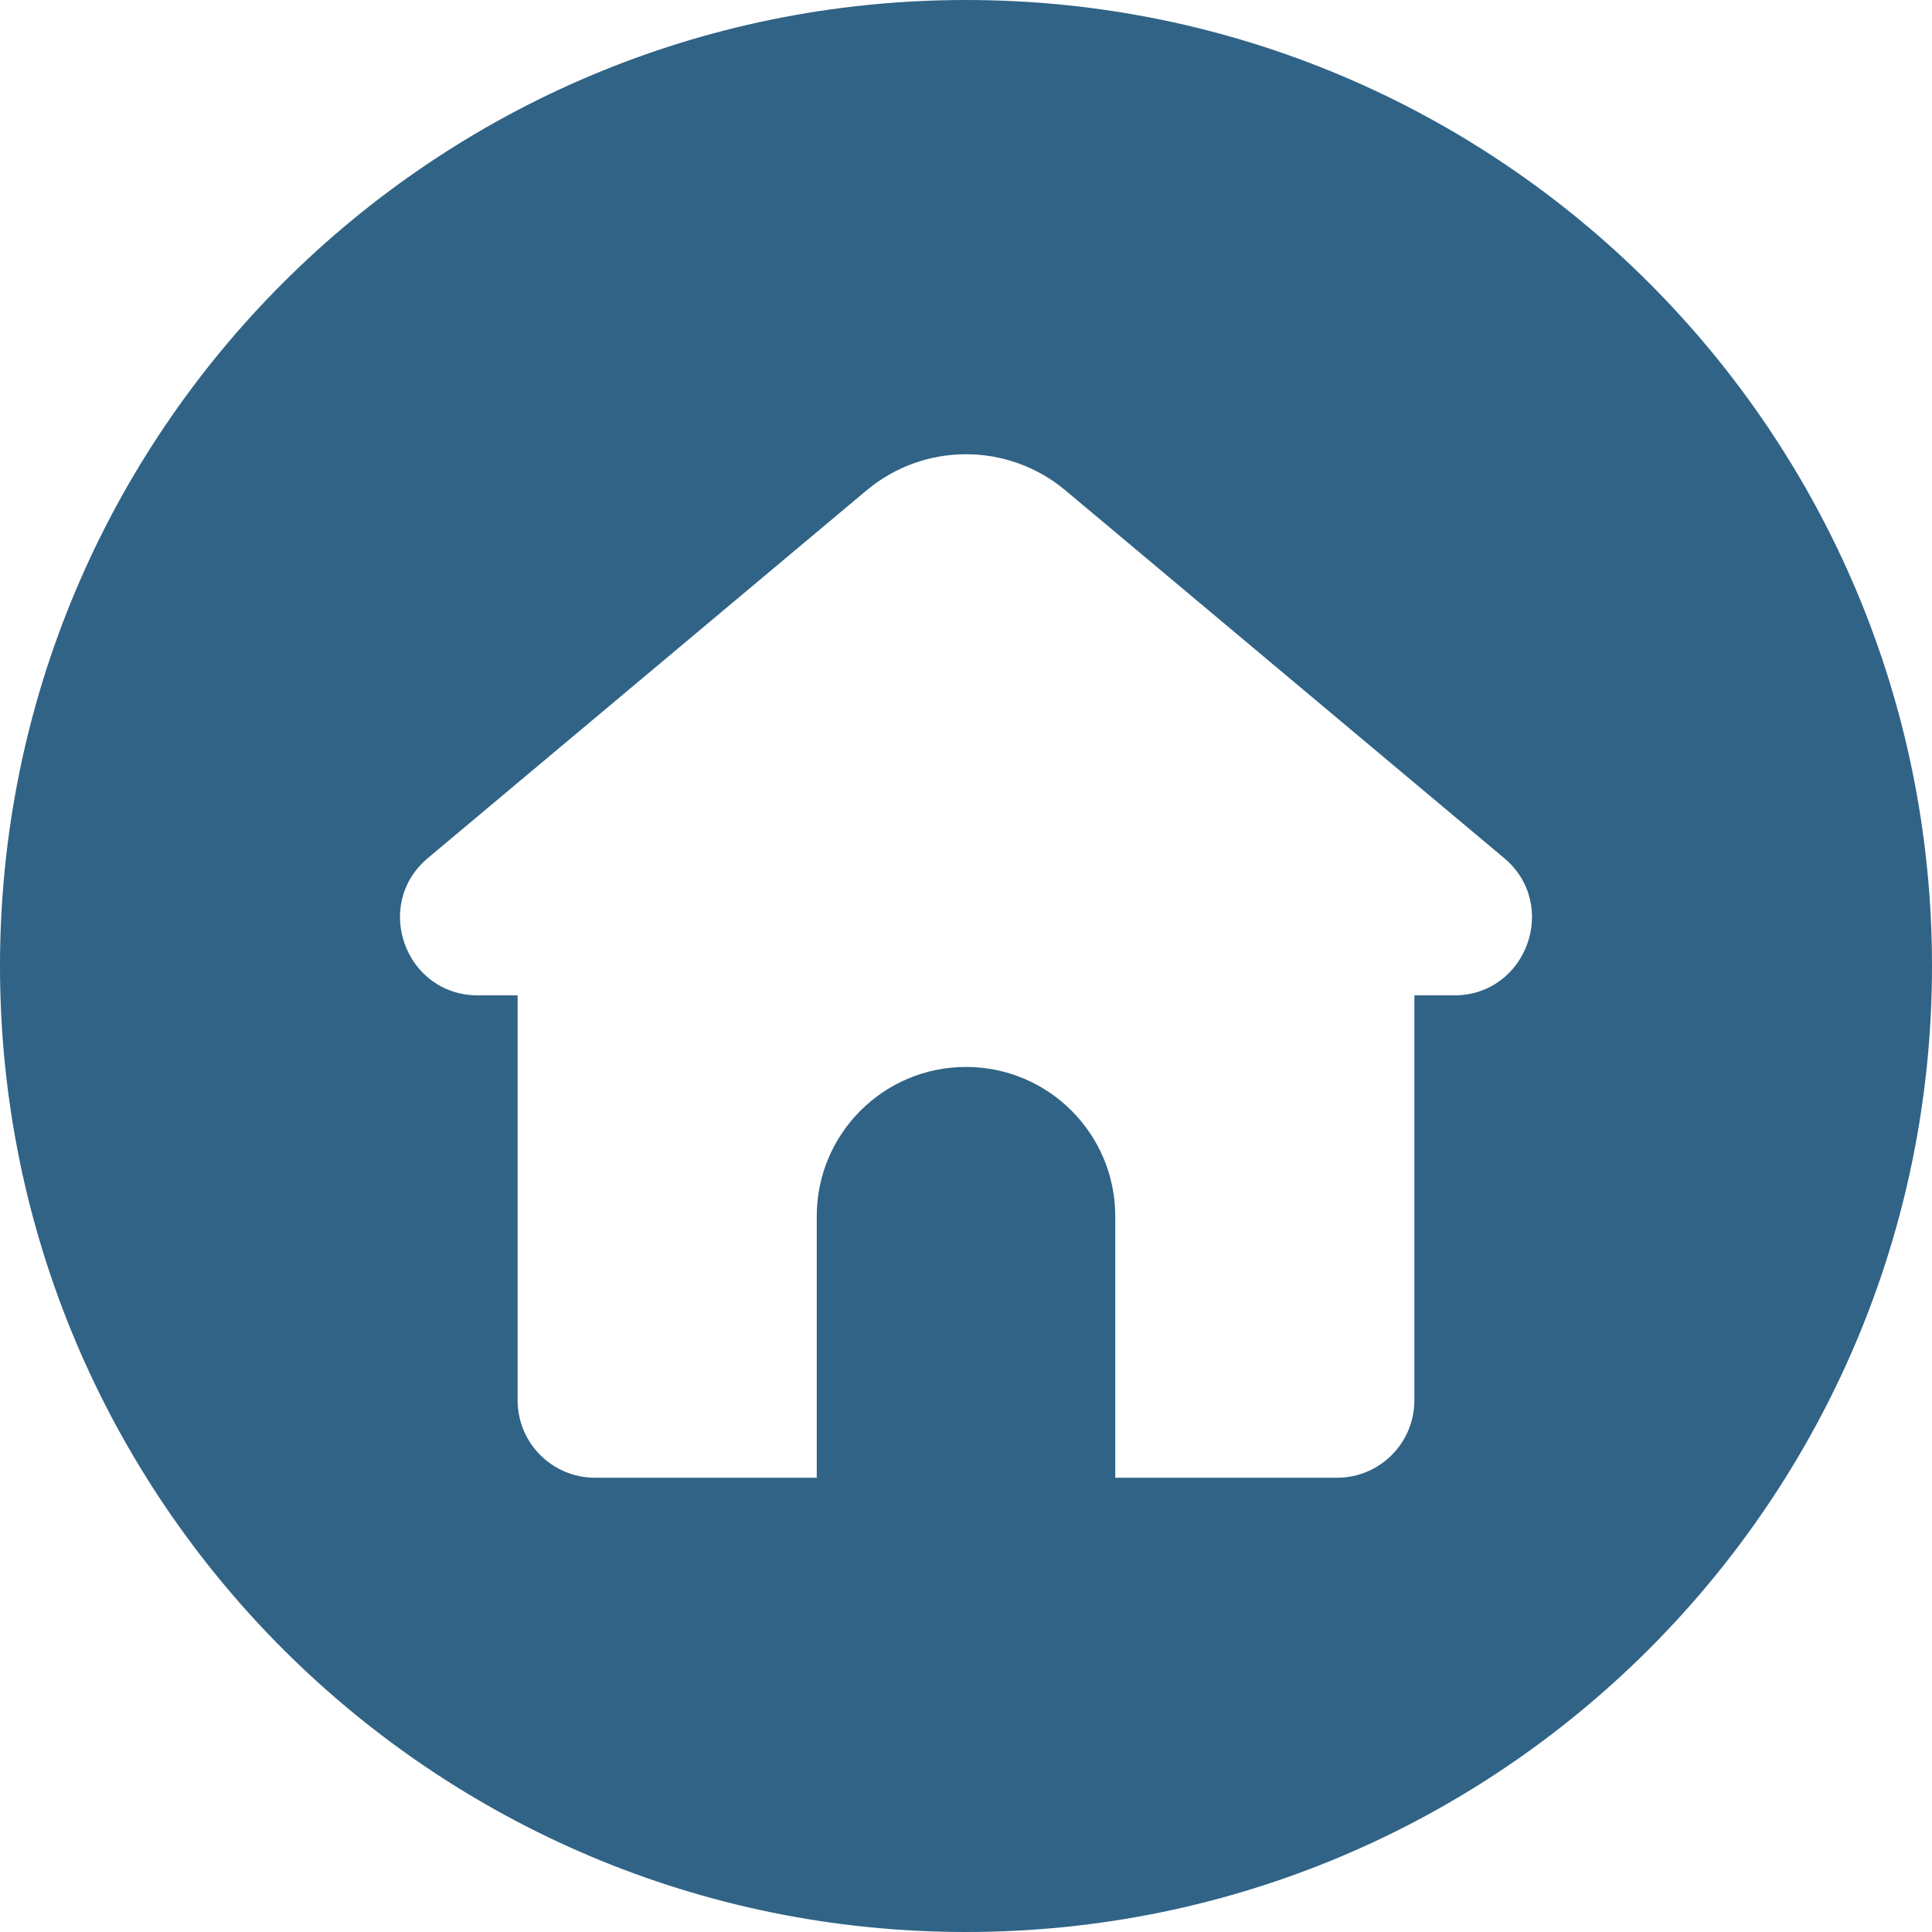<svg width="40" height="40" viewBox="0 0 40 40" fill="none" xmlns="http://www.w3.org/2000/svg">
<g clip-path="url(#clip0_1211_13478)">
<path d="M20 0C8.954 0 0 8.954 0 20C0 31.046 8.954 40 20 40C31.045 40 40 31.046 40 20C40 8.954 31.046 0 20 0ZM30.106 20.608H29.283V28.993C29.283 29.877 28.566 30.595 27.68 30.595H23.09V25.18C23.09 24.327 22.744 23.554 22.184 22.994C21.626 22.436 20.853 22.09 20 22.09C18.294 22.09 16.91 23.473 16.91 25.18V30.595H12.319C11.434 30.595 10.717 29.877 10.717 28.993V20.608H9.894C8.391 20.608 7.708 18.73 8.86 17.764L17.941 10.153C19.133 9.155 20.867 9.155 22.059 10.153L31.14 17.764C32.292 18.73 31.609 20.608 30.106 20.608Z" fill="#306386"/>
</g>
<defs>
<clipPath id="clip0_1211_13478">
<rect width="40" height="40" fill="white"/>
</clipPath>
</defs>
</svg>
